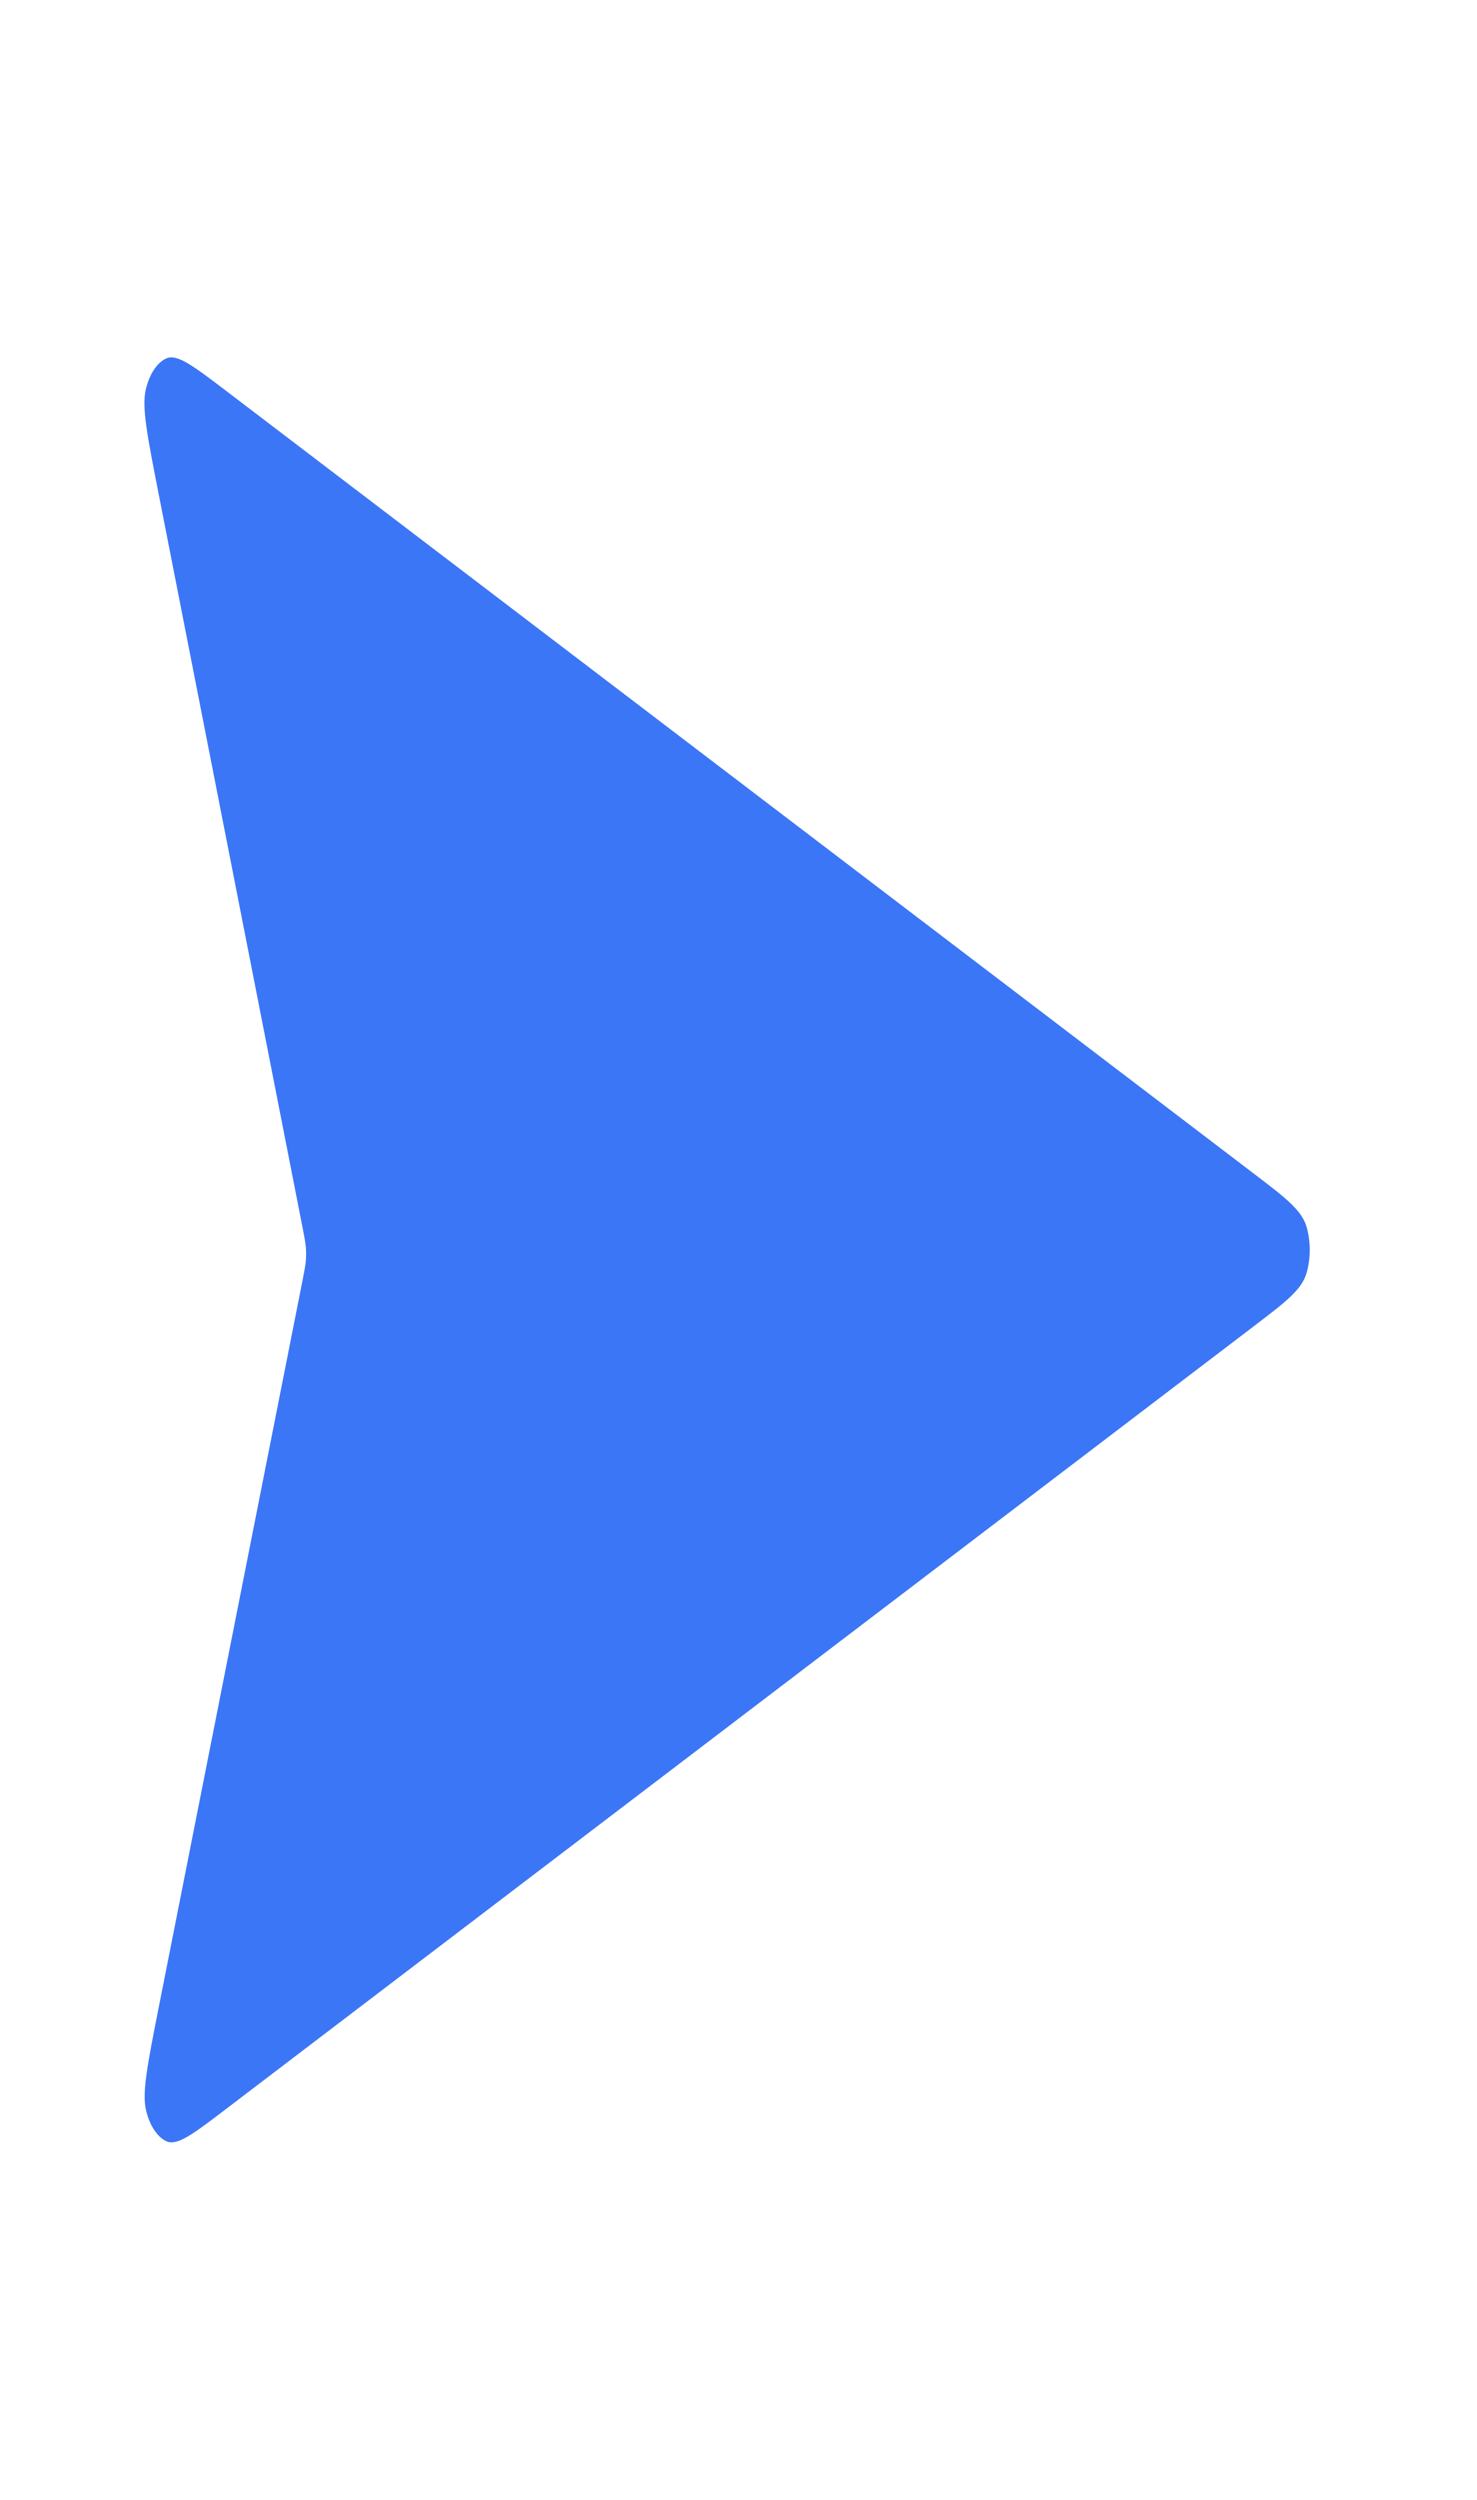 <svg width="13" height="22" viewBox="0 0 13 22" fill="none" xmlns="http://www.w3.org/2000/svg">
<path d="M1.394 4.335C1.296 3.834 1.247 3.583 1.283 3.429C1.314 3.295 1.38 3.193 1.462 3.155C1.557 3.11 1.699 3.219 1.984 3.435L11.039 10.331C11.317 10.543 11.457 10.65 11.5 10.797C11.537 10.925 11.537 11.075 11.5 11.203C11.457 11.351 11.317 11.457 11.039 11.669L1.987 18.562C1.701 18.78 1.559 18.888 1.464 18.844C1.382 18.805 1.316 18.703 1.285 18.569C1.249 18.414 1.299 18.163 1.398 17.661L2.663 11.267C2.68 11.181 2.688 11.138 2.692 11.094C2.695 11.055 2.695 11.016 2.692 10.977C2.688 10.933 2.68 10.889 2.663 10.803L1.394 4.335Z" fill="#3b76f6"/>
</svg>
